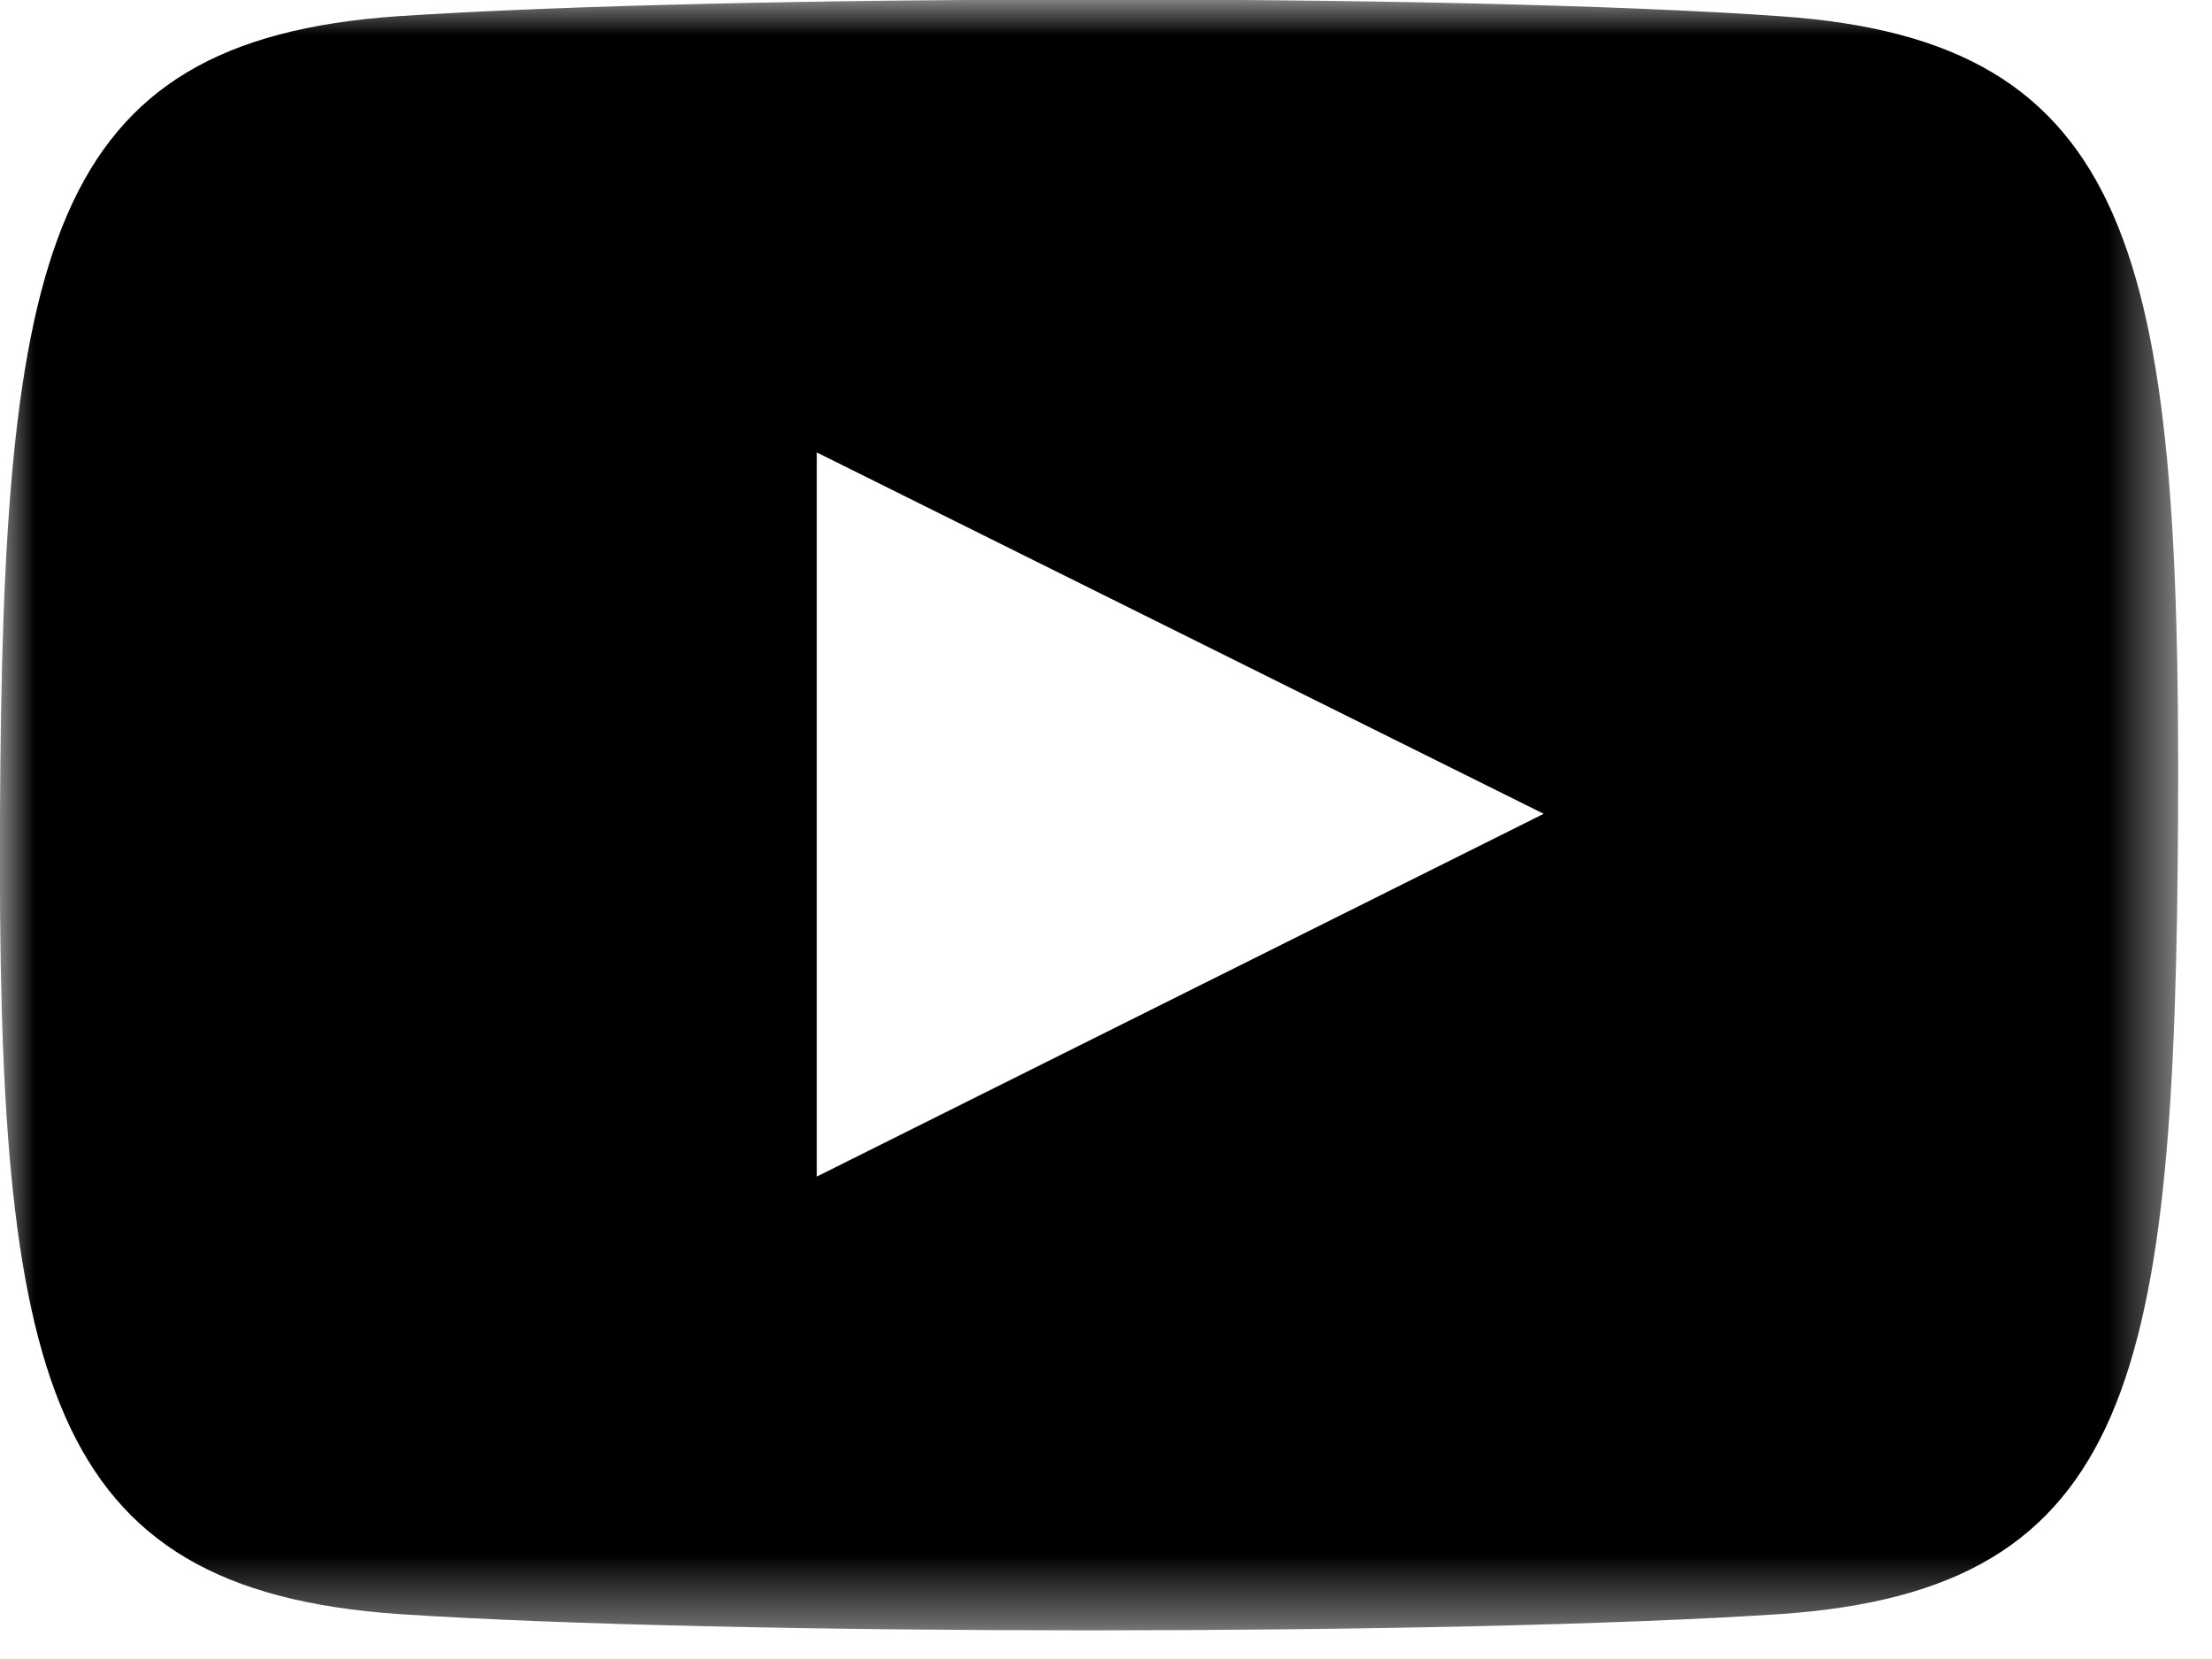 <svg width="32" height="24" viewBox="0 0 32 24" fill="none" xmlns="http://www.w3.org/2000/svg">
<mask id="mask0_259_192" style="mask-type:luminance" maskUnits="userSpaceOnUse" x="0" y="0" width="32" height="24">
<path d="M31.509 0H0V23.586H31.509V0Z" fill="white"/>
</mask>
<g mask="url(#mask0_259_192)">
<path d="M25.758 0.235C21.032 -0.099 10.476 -0.079 5.75 0.235C0.65 0.589 0.039 3.655 -0 11.793C-0.04 19.93 0.63 22.996 5.77 23.35C10.496 23.664 21.032 23.664 25.758 23.35C30.878 22.996 31.469 19.91 31.509 11.793C31.548 3.675 30.878 0.589 25.758 0.235ZM11.816 17.021V6.545L22.332 11.773L11.816 17.021Z" fill="black"/>
</g>
</svg>
